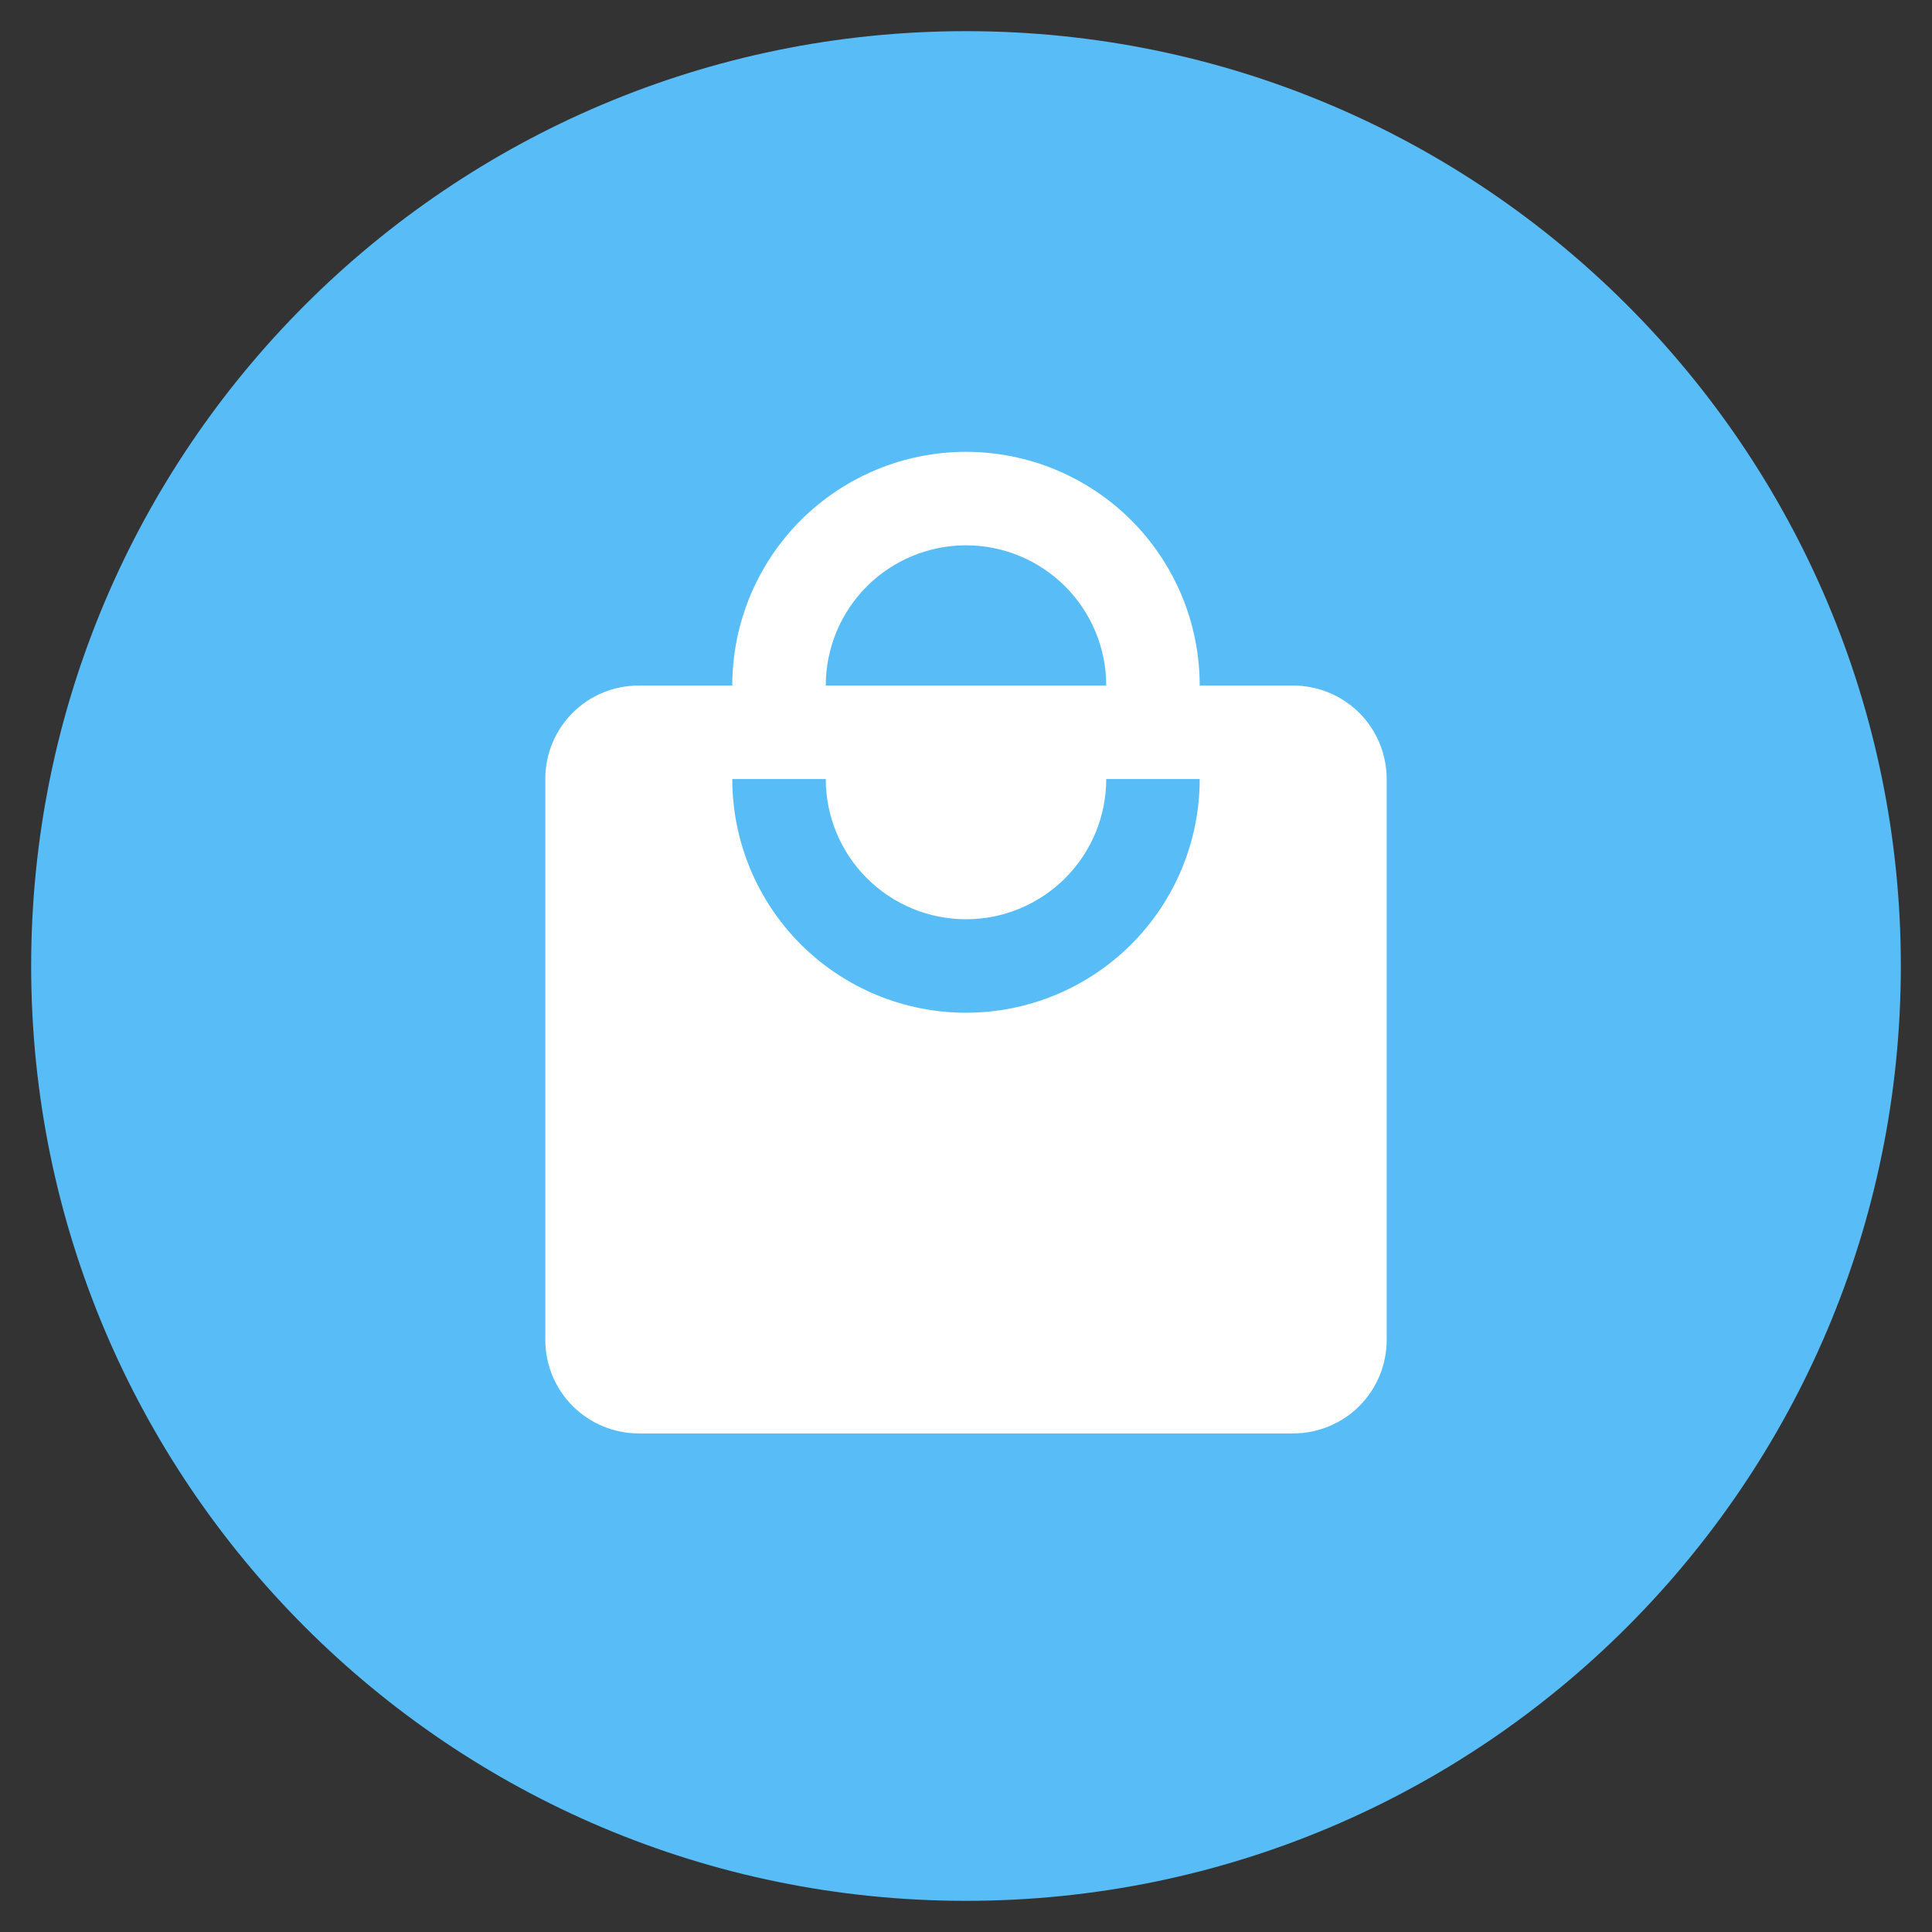 <svg width="31" height="31" viewBox="0 0 31 31" fill="none" xmlns="http://www.w3.org/2000/svg">
<rect x="0" y="0" width="31" height="31" fill="#333333" stroke="none"/>
<path d="M0.5 15.5C0.5 7.216 7.216 0.5 15.5 0.5C23.784 0.5 30.5 7.216 30.5 15.5C30.5 23.784 23.784 30.5 15.5 30.5C7.216 30.5 0.5 23.784 0.5 15.5Z" fill="#58BDF7"/>
<path d="M15.5 16.25C14.505 16.25 13.552 15.855 12.848 15.152C12.145 14.448 11.75 13.495 11.75 12.5H13.25C13.25 13.097 13.487 13.669 13.909 14.091C14.331 14.513 14.903 14.75 15.5 14.75C16.097 14.75 16.669 14.513 17.091 14.091C17.513 13.669 17.75 13.097 17.75 12.5H19.25C19.25 13.495 18.855 14.448 18.152 15.152C17.448 15.855 16.495 16.25 15.5 16.25ZM15.5 8.75C16.097 8.75 16.669 8.987 17.091 9.409C17.513 9.831 17.75 10.403 17.75 11H13.25C13.25 10.403 13.487 9.831 13.909 9.409C14.331 8.987 14.903 8.75 15.5 8.75ZM20.75 11H19.25C19.25 10.508 19.153 10.02 18.965 9.565C18.776 9.11 18.5 8.697 18.152 8.348C17.803 8 17.39 7.724 16.935 7.535C16.48 7.347 15.992 7.25 15.5 7.25C14.505 7.25 13.552 7.645 12.848 8.348C12.145 9.052 11.75 10.005 11.75 11H10.25C9.418 11 8.75 11.668 8.75 12.5V21.5C8.75 21.898 8.908 22.279 9.189 22.561C9.471 22.842 9.852 23 10.25 23H20.75C21.148 23 21.529 22.842 21.811 22.561C22.092 22.279 22.25 21.898 22.25 21.5V12.5C22.25 12.102 22.092 11.721 21.811 11.439C21.529 11.158 21.148 11 20.75 11Z" fill="white"/>
</svg>
